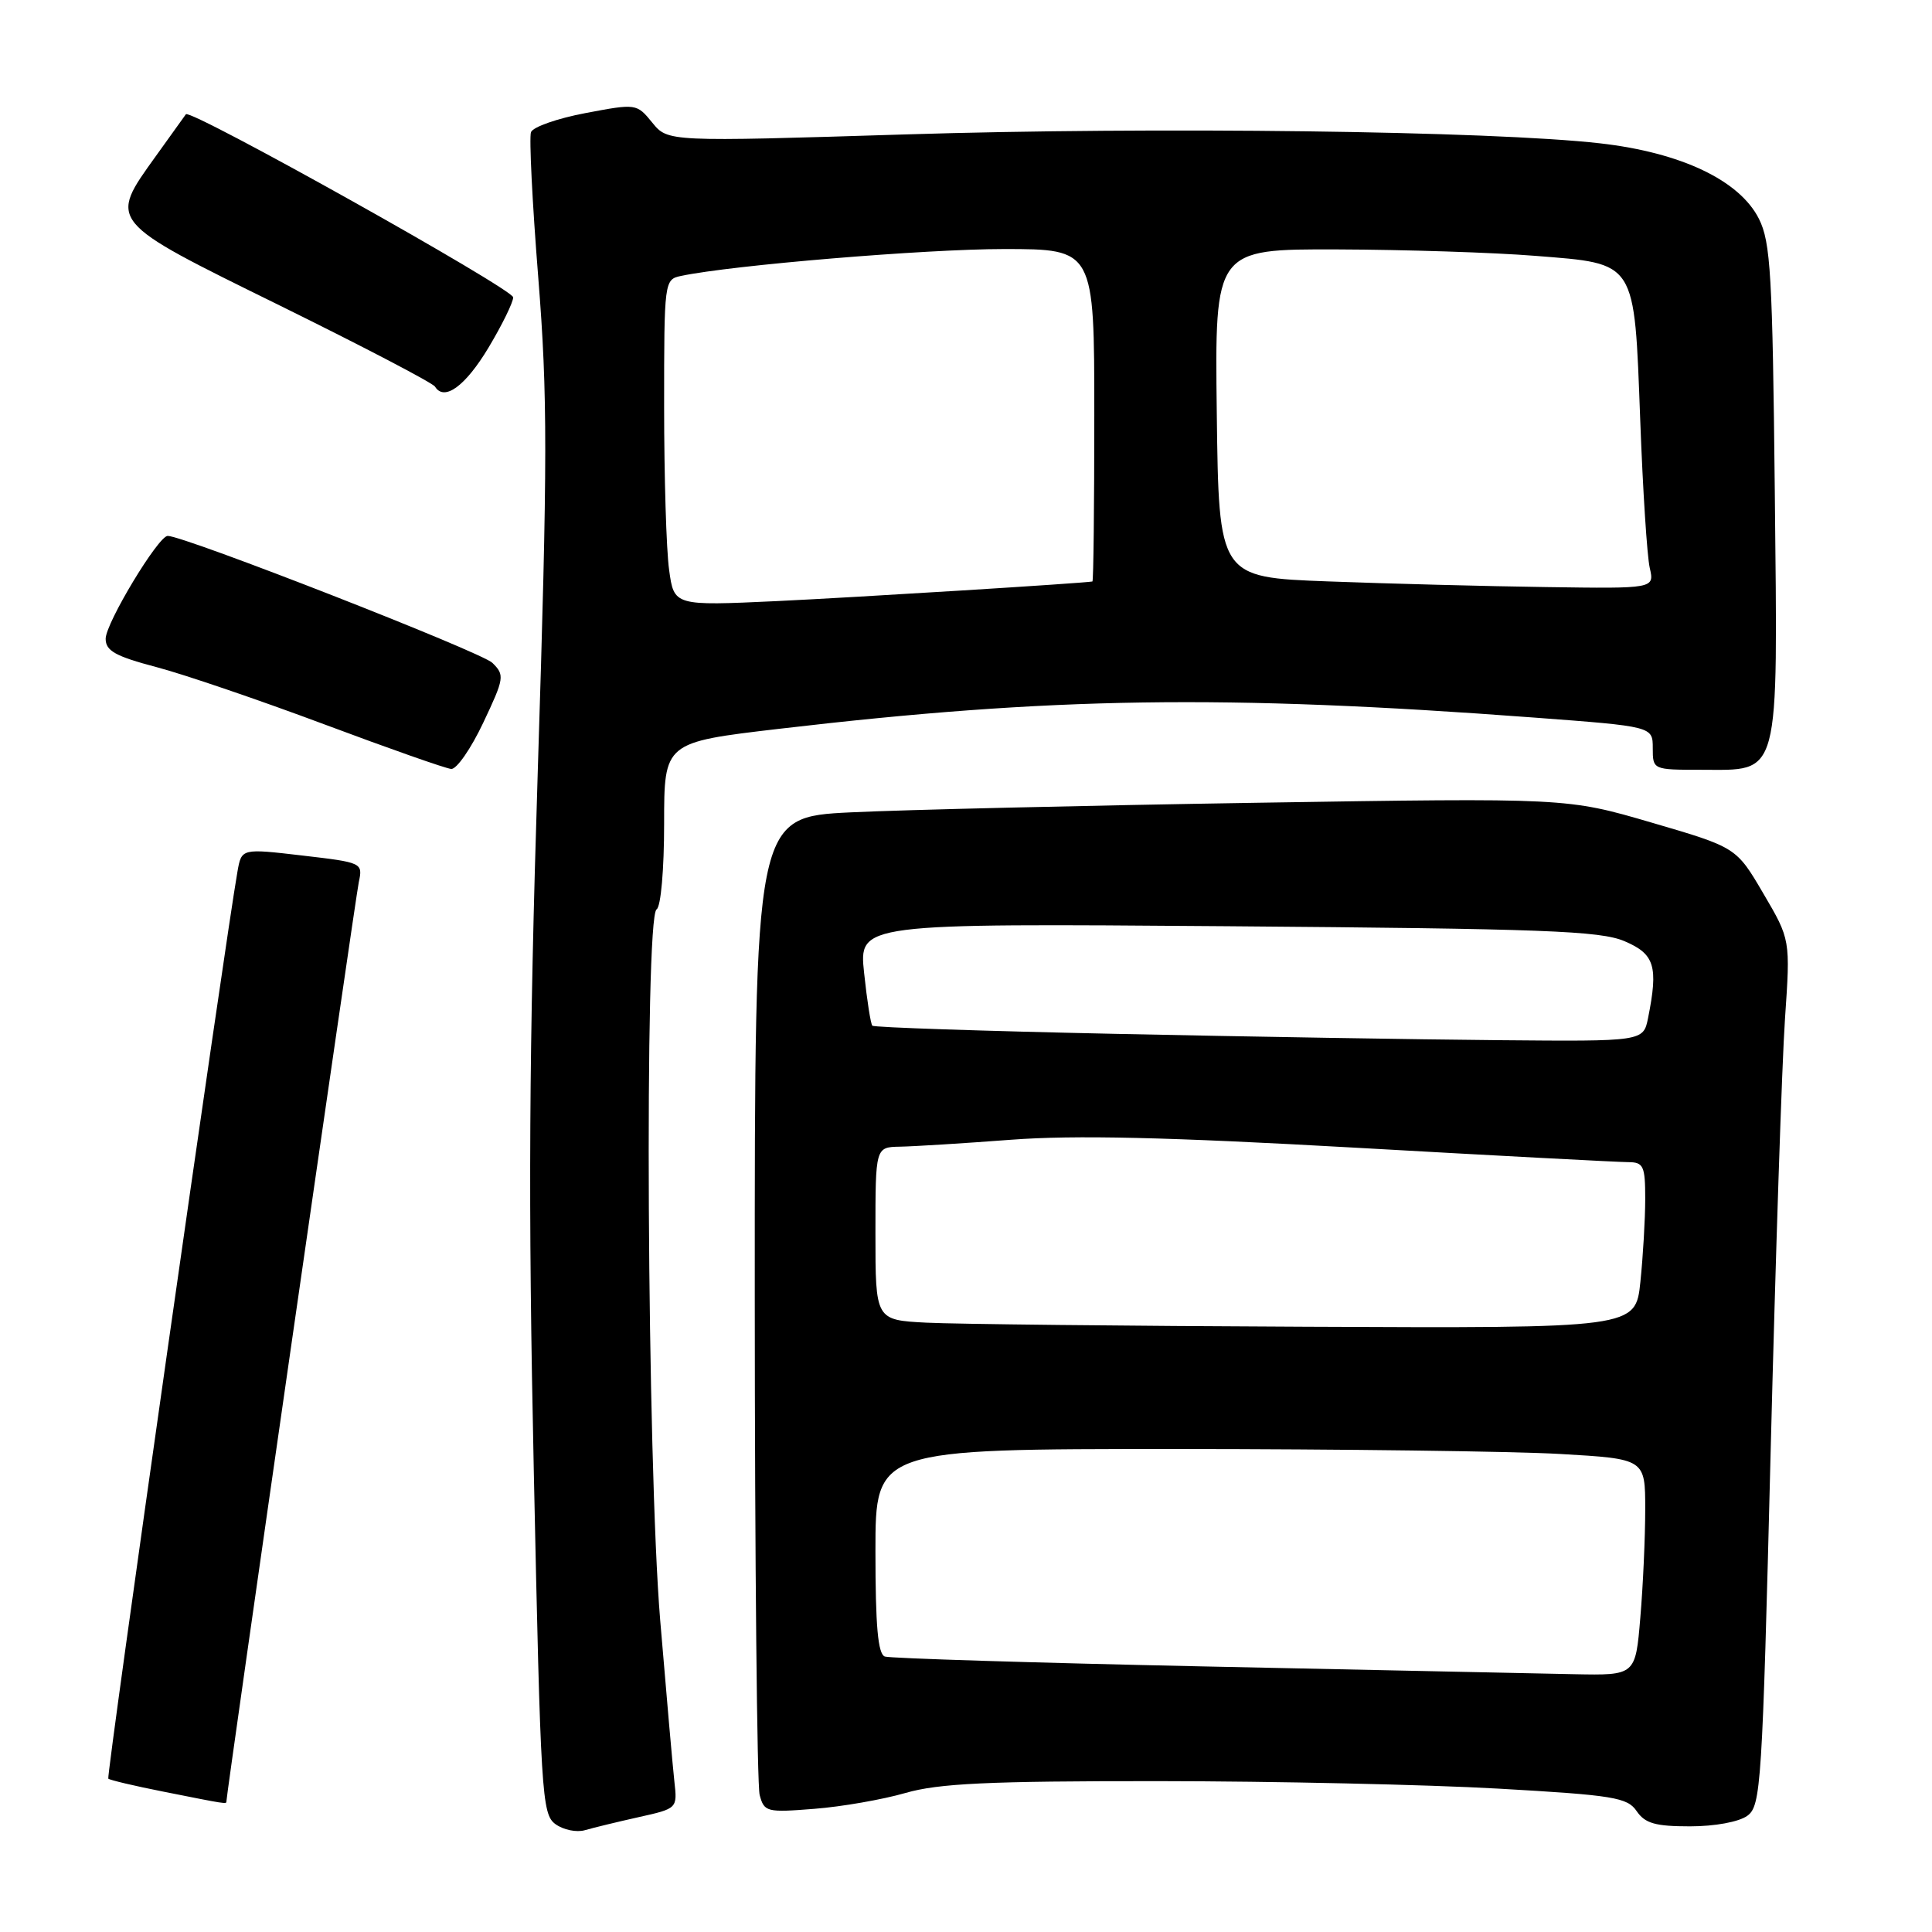<?xml version="1.0" encoding="UTF-8" standalone="no"?>
<!DOCTYPE svg PUBLIC "-//W3C//DTD SVG 1.1//EN" "http://www.w3.org/Graphics/SVG/1.1/DTD/svg11.dtd" >
<svg xmlns="http://www.w3.org/2000/svg" xmlns:xlink="http://www.w3.org/1999/xlink" version="1.1" viewBox="0 0 256 256">
 <g >
 <path fill="currentColor"
d=" M 84.63 240.78 C 89.75 239.64 89.76 239.63 89.36 236.07 C 89.14 234.11 88.30 224.49 87.48 214.70 C 85.74 193.78 85.37 121.51 87.00 120.50 C 87.57 120.15 88.00 115.22 88.00 109.12 C 88.00 98.36 88.00 98.36 103.25 96.57 C 139.37 92.34 162.11 92.00 203.25 95.08 C 219.00 96.26 219.00 96.26 219.00 99.13 C 219.00 101.99 219.03 102.00 225.35 102.00 C 236.01 102.00 235.56 103.69 235.17 65.14 C 234.87 36.43 234.62 32.08 233.07 29.00 C 230.51 23.90 222.75 20.21 212.00 18.99 C 197.55 17.35 153.02 16.78 120.00 17.81 C 88.50 18.79 88.50 18.79 86.43 16.25 C 84.37 13.72 84.31 13.71 77.60 14.98 C 73.88 15.68 70.62 16.82 70.36 17.51 C 70.10 18.19 70.53 26.85 71.32 36.74 C 72.57 52.47 72.57 60.69 71.26 102.11 C 70.09 139.28 69.97 159.29 70.73 194.90 C 71.64 237.78 71.79 240.38 73.59 241.70 C 74.64 242.47 76.40 242.83 77.50 242.51 C 78.60 242.19 81.81 241.41 84.63 240.78 Z  M 231.53 240.60 C 233.34 239.28 233.51 236.61 234.62 192.35 C 235.27 166.58 236.12 140.78 236.52 135.00 C 237.24 124.50 237.24 124.50 233.65 118.39 C 230.07 112.28 230.07 112.28 218.85 109.00 C 207.64 105.72 207.64 105.72 166.57 106.37 C 143.98 106.73 119.76 107.30 112.75 107.64 C 100.00 108.26 100.00 108.26 100.01 171.88 C 100.02 206.87 100.31 236.56 100.66 237.85 C 101.26 240.10 101.60 240.18 107.89 239.68 C 111.53 239.40 116.96 238.45 119.97 237.58 C 124.38 236.31 130.86 236.00 153.47 236.01 C 168.89 236.02 189.15 236.47 198.50 237.00 C 213.81 237.87 215.64 238.17 216.87 239.99 C 217.98 241.61 219.35 242.00 223.93 242.00 C 227.23 242.00 230.42 241.41 231.53 240.60 Z  M 30.00 238.70 C 30.00 237.69 47.09 119.01 47.54 116.90 C 48.09 114.32 48.02 114.29 40.05 113.36 C 32.01 112.42 32.01 112.42 31.47 115.46 C 29.80 124.94 14.06 235.40 14.35 235.68 C 14.54 235.87 17.80 236.64 21.59 237.39 C 30.07 239.08 30.00 239.07 30.00 238.70 Z  M 64.03 95.77 C 66.83 89.85 66.89 89.45 65.24 87.83 C 63.77 86.39 24.36 70.98 22.22 71.01 C 20.97 71.02 14.00 82.57 14.00 84.64 C 14.00 86.24 15.29 86.96 20.75 88.40 C 24.46 89.38 34.47 92.80 43.00 95.99 C 51.53 99.18 59.08 101.84 59.79 101.89 C 60.50 101.95 62.41 99.20 64.03 95.77 Z  M 64.75 46.03 C 66.54 43.04 68.00 40.05 68.00 39.40 C 68.00 38.30 25.18 14.35 24.63 15.14 C 24.49 15.34 22.72 17.81 20.69 20.63 C 14.35 29.46 14.13 29.19 37.05 40.47 C 48.07 45.90 57.34 50.74 57.64 51.23 C 58.87 53.22 61.68 51.16 64.75 46.03 Z  M 88.66 75.50 C 88.29 72.87 88.00 63.14 88.00 53.88 C 88.00 37.22 88.02 37.03 90.25 36.56 C 97.04 35.13 122.64 33.00 133.01 33.00 C 145.00 33.00 145.00 33.00 145.00 55.00 C 145.00 67.10 144.89 77.02 144.75 77.05 C 143.55 77.28 113.64 79.14 102.91 79.65 C 89.31 80.28 89.31 80.28 88.66 75.50 Z  M 176.00 77.04 C 161.50 76.50 161.50 76.50 161.23 54.75 C 160.96 33.00 160.96 33.00 177.23 33.05 C 186.18 33.08 197.96 33.46 203.42 33.90 C 216.93 34.98 216.53 34.37 217.34 55.68 C 217.68 64.93 218.25 73.74 218.60 75.25 C 219.23 78.00 219.23 78.00 204.87 77.79 C 196.96 77.68 183.97 77.34 176.00 77.04 Z  M 159.50 220.81 C 136.95 220.33 117.94 219.74 117.25 219.50 C 116.33 219.18 116.00 215.46 116.00 205.53 C 116.00 192.00 116.00 192.00 155.75 192.00 C 177.61 192.01 200.56 192.30 206.75 192.66 C 218.00 193.31 218.00 193.31 218.00 200.00 C 218.00 203.68 217.71 210.14 217.35 214.35 C 216.71 222.00 216.71 222.00 208.60 221.84 C 204.15 221.75 182.05 221.29 159.50 220.81 Z  M 122.75 175.26 C 116.00 174.91 116.00 174.91 116.00 163.45 C 116.00 152.00 116.00 152.00 119.25 151.94 C 121.04 151.91 127.67 151.50 134.00 151.02 C 142.39 150.39 154.69 150.67 179.50 152.07 C 198.20 153.13 214.51 153.99 215.75 153.99 C 217.77 154.00 218.00 154.49 218.00 158.85 C 218.00 161.52 217.71 166.47 217.36 169.85 C 216.72 176.00 216.72 176.00 173.11 175.80 C 149.12 175.70 126.46 175.45 122.75 175.26 Z  M 147.74 136.99 C 130.28 136.62 115.81 136.14 115.59 135.91 C 115.37 135.68 114.88 132.54 114.50 128.93 C 113.80 122.35 113.80 122.35 162.65 122.73 C 204.56 123.06 212.03 123.34 215.25 124.71 C 219.25 126.41 219.75 128.02 218.38 134.88 C 217.75 138.00 217.75 138.00 198.62 137.83 C 188.11 137.74 165.21 137.36 147.74 136.99 Z "/>
</g>
</svg>